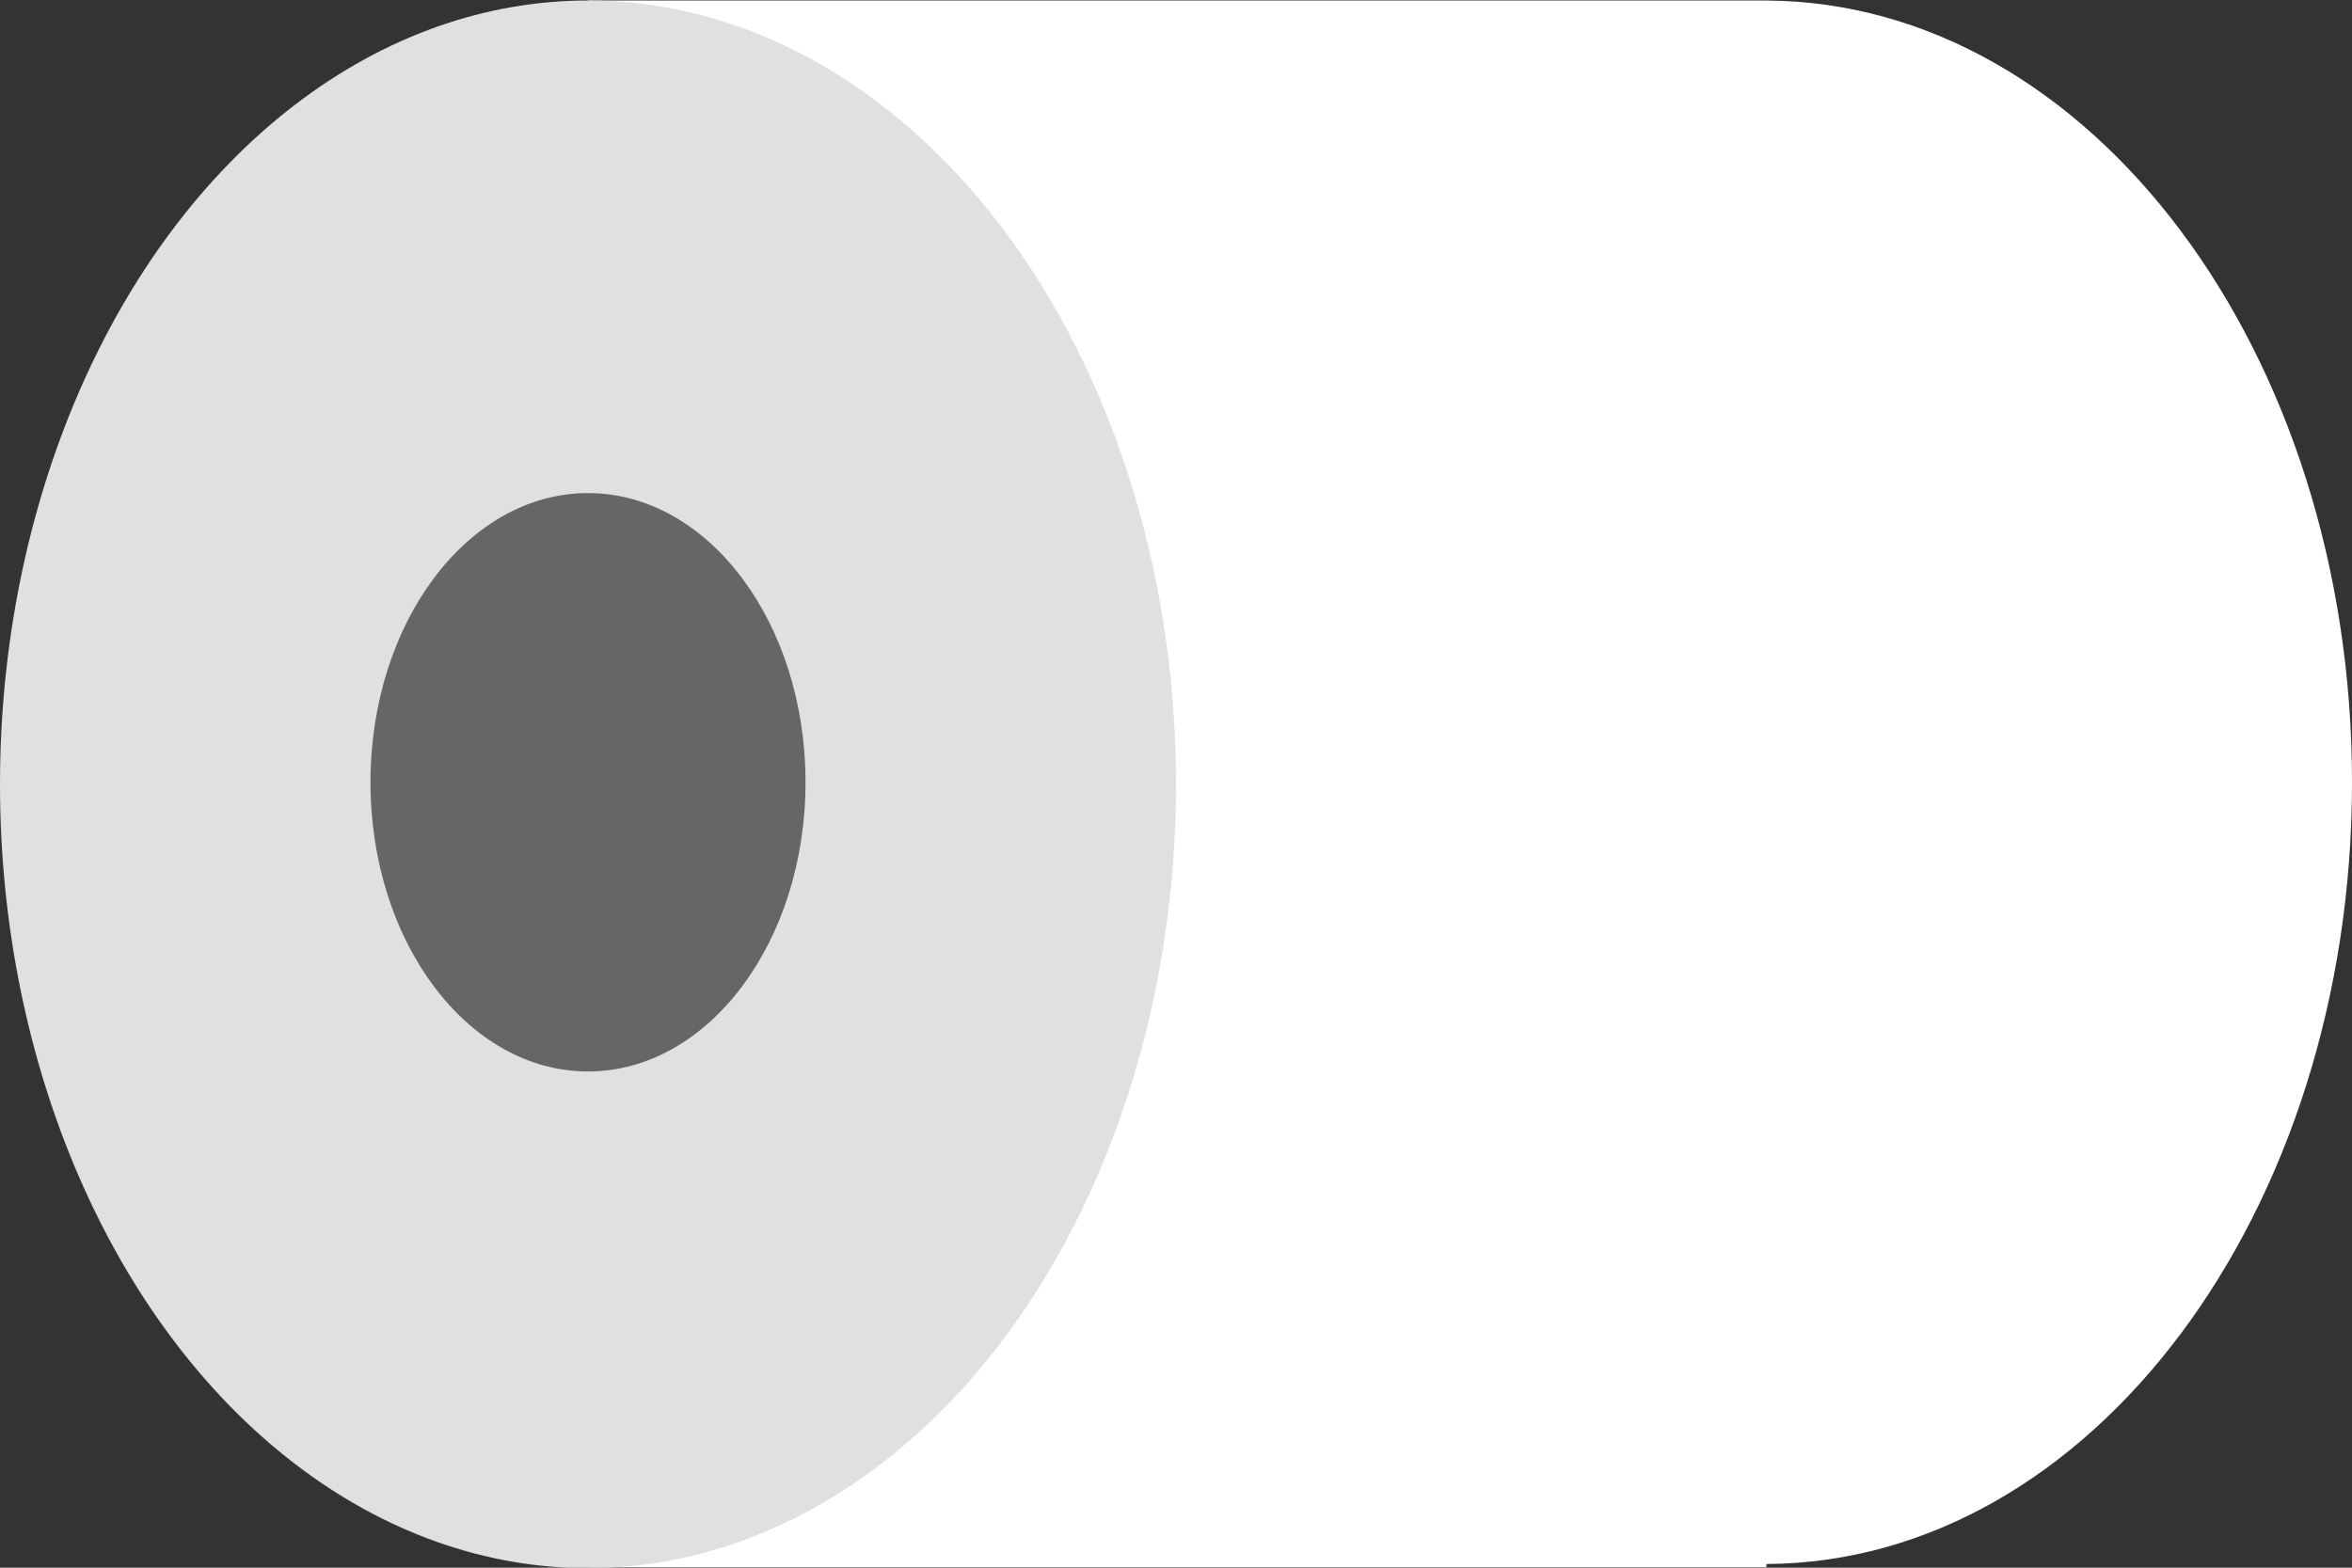 <svg id="Rol" xmlns="http://www.w3.org/2000/svg" width="1200" height="800" viewBox="0 0 1200 800">
  <rect x="0" y="0" width="1200" height="800" fill="#333333" stroke="none"/>
  <path d="M1200,399.2c0-219.79-133.66-398-298.78-398.93v0H300V799.76H901.22v-1.64C1066.34,797.25,1200,619,1200,399.2Z" style="fill: #fff"/>
  <ellipse cx="300" cy="400.25" rx="300" ry="400" style="fill: #e0e0e0"/>
  <ellipse cx="300" cy="399.2" rx="110.98" ry="147.58" style="fill: #666"/>
</svg>
